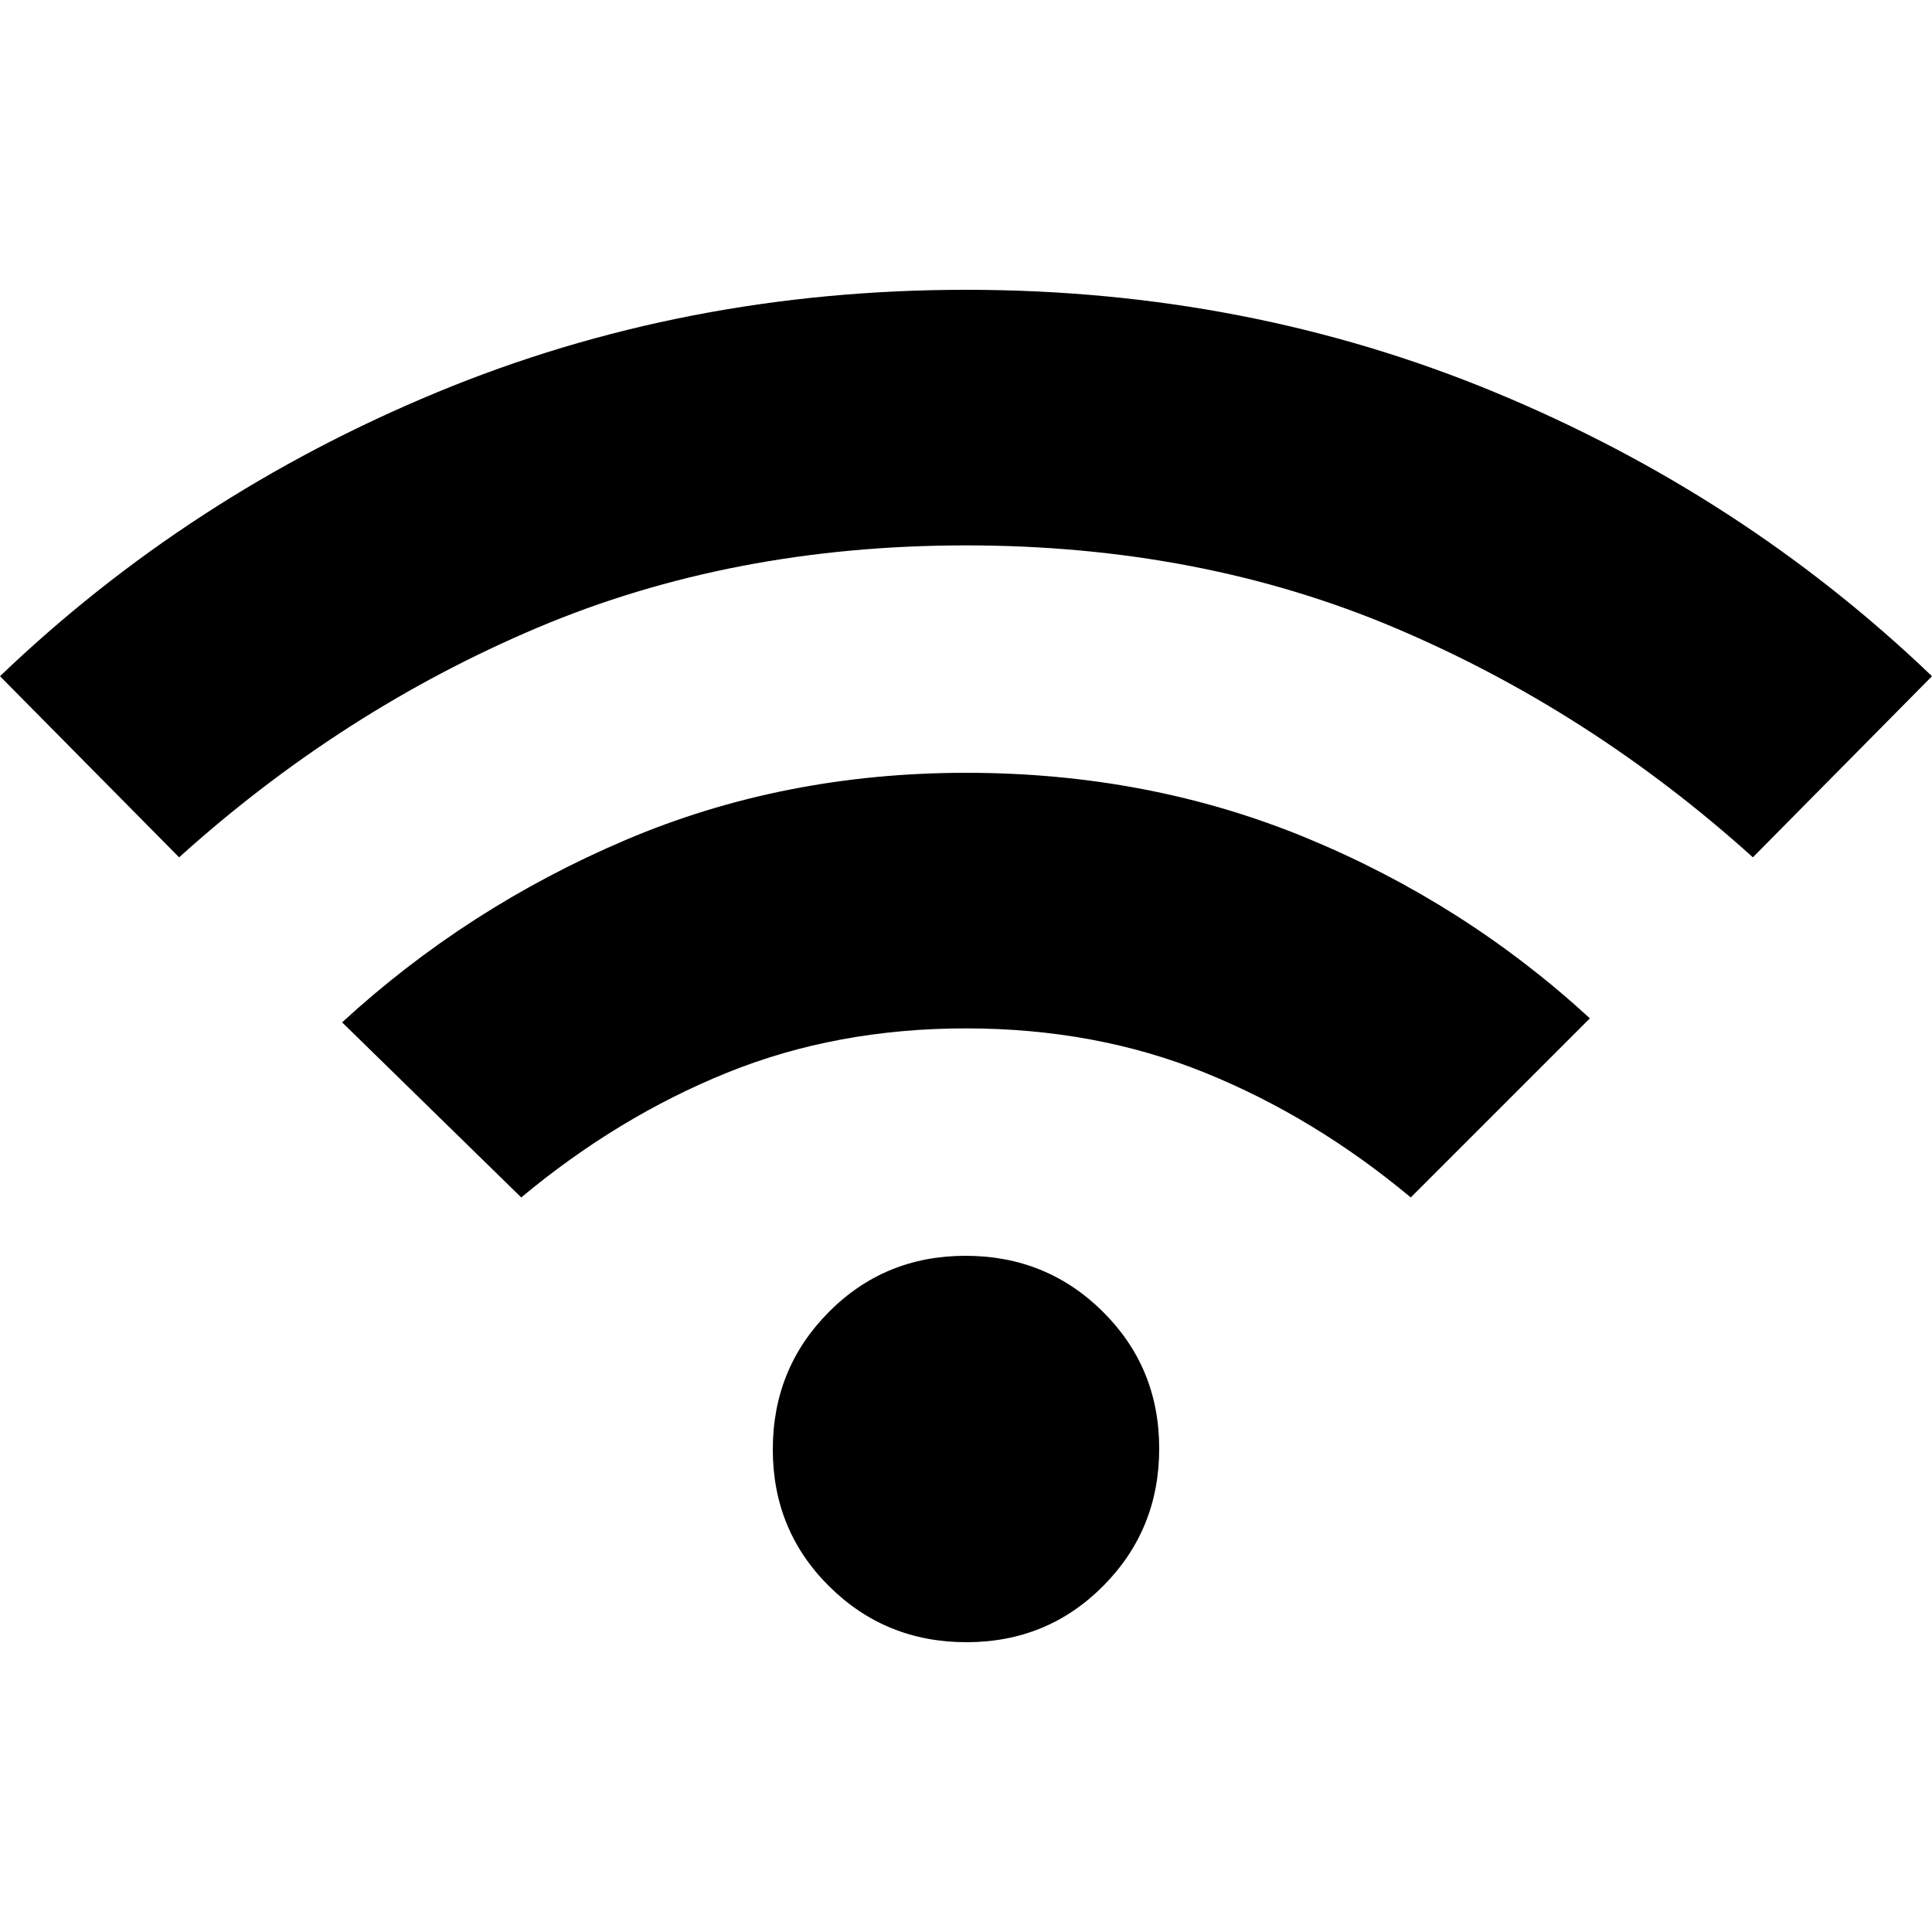 <svg xmlns="http://www.w3.org/2000/svg" height="20" viewBox="0 -960 960 960" width="20"><path d="M480.23-144Q440-144 412-171.77q-28-27.78-28-68Q384-280 411.77-308q27.78-28 68-28Q520-336 548-308.23q28 27.78 28 68Q576-200 548.23-172q-27.78 28-68 28ZM259-365l-89-87q62-57 140.57-90.5 78.58-33.5 169.5-33.5 90.93 0 169.43 32.5T790-454l-89 89q-48-40-102.32-62-54.33-22-118.68-22-64.35 0-118.68 22Q307-405 259-365ZM89-534 0-624q94-90 217-141t263-51q140 0 263 51t217 141l-89 90q-81-73-177.82-114T480-689q-116.36 0-213.18 41Q170-607 89-534Z"/></svg>